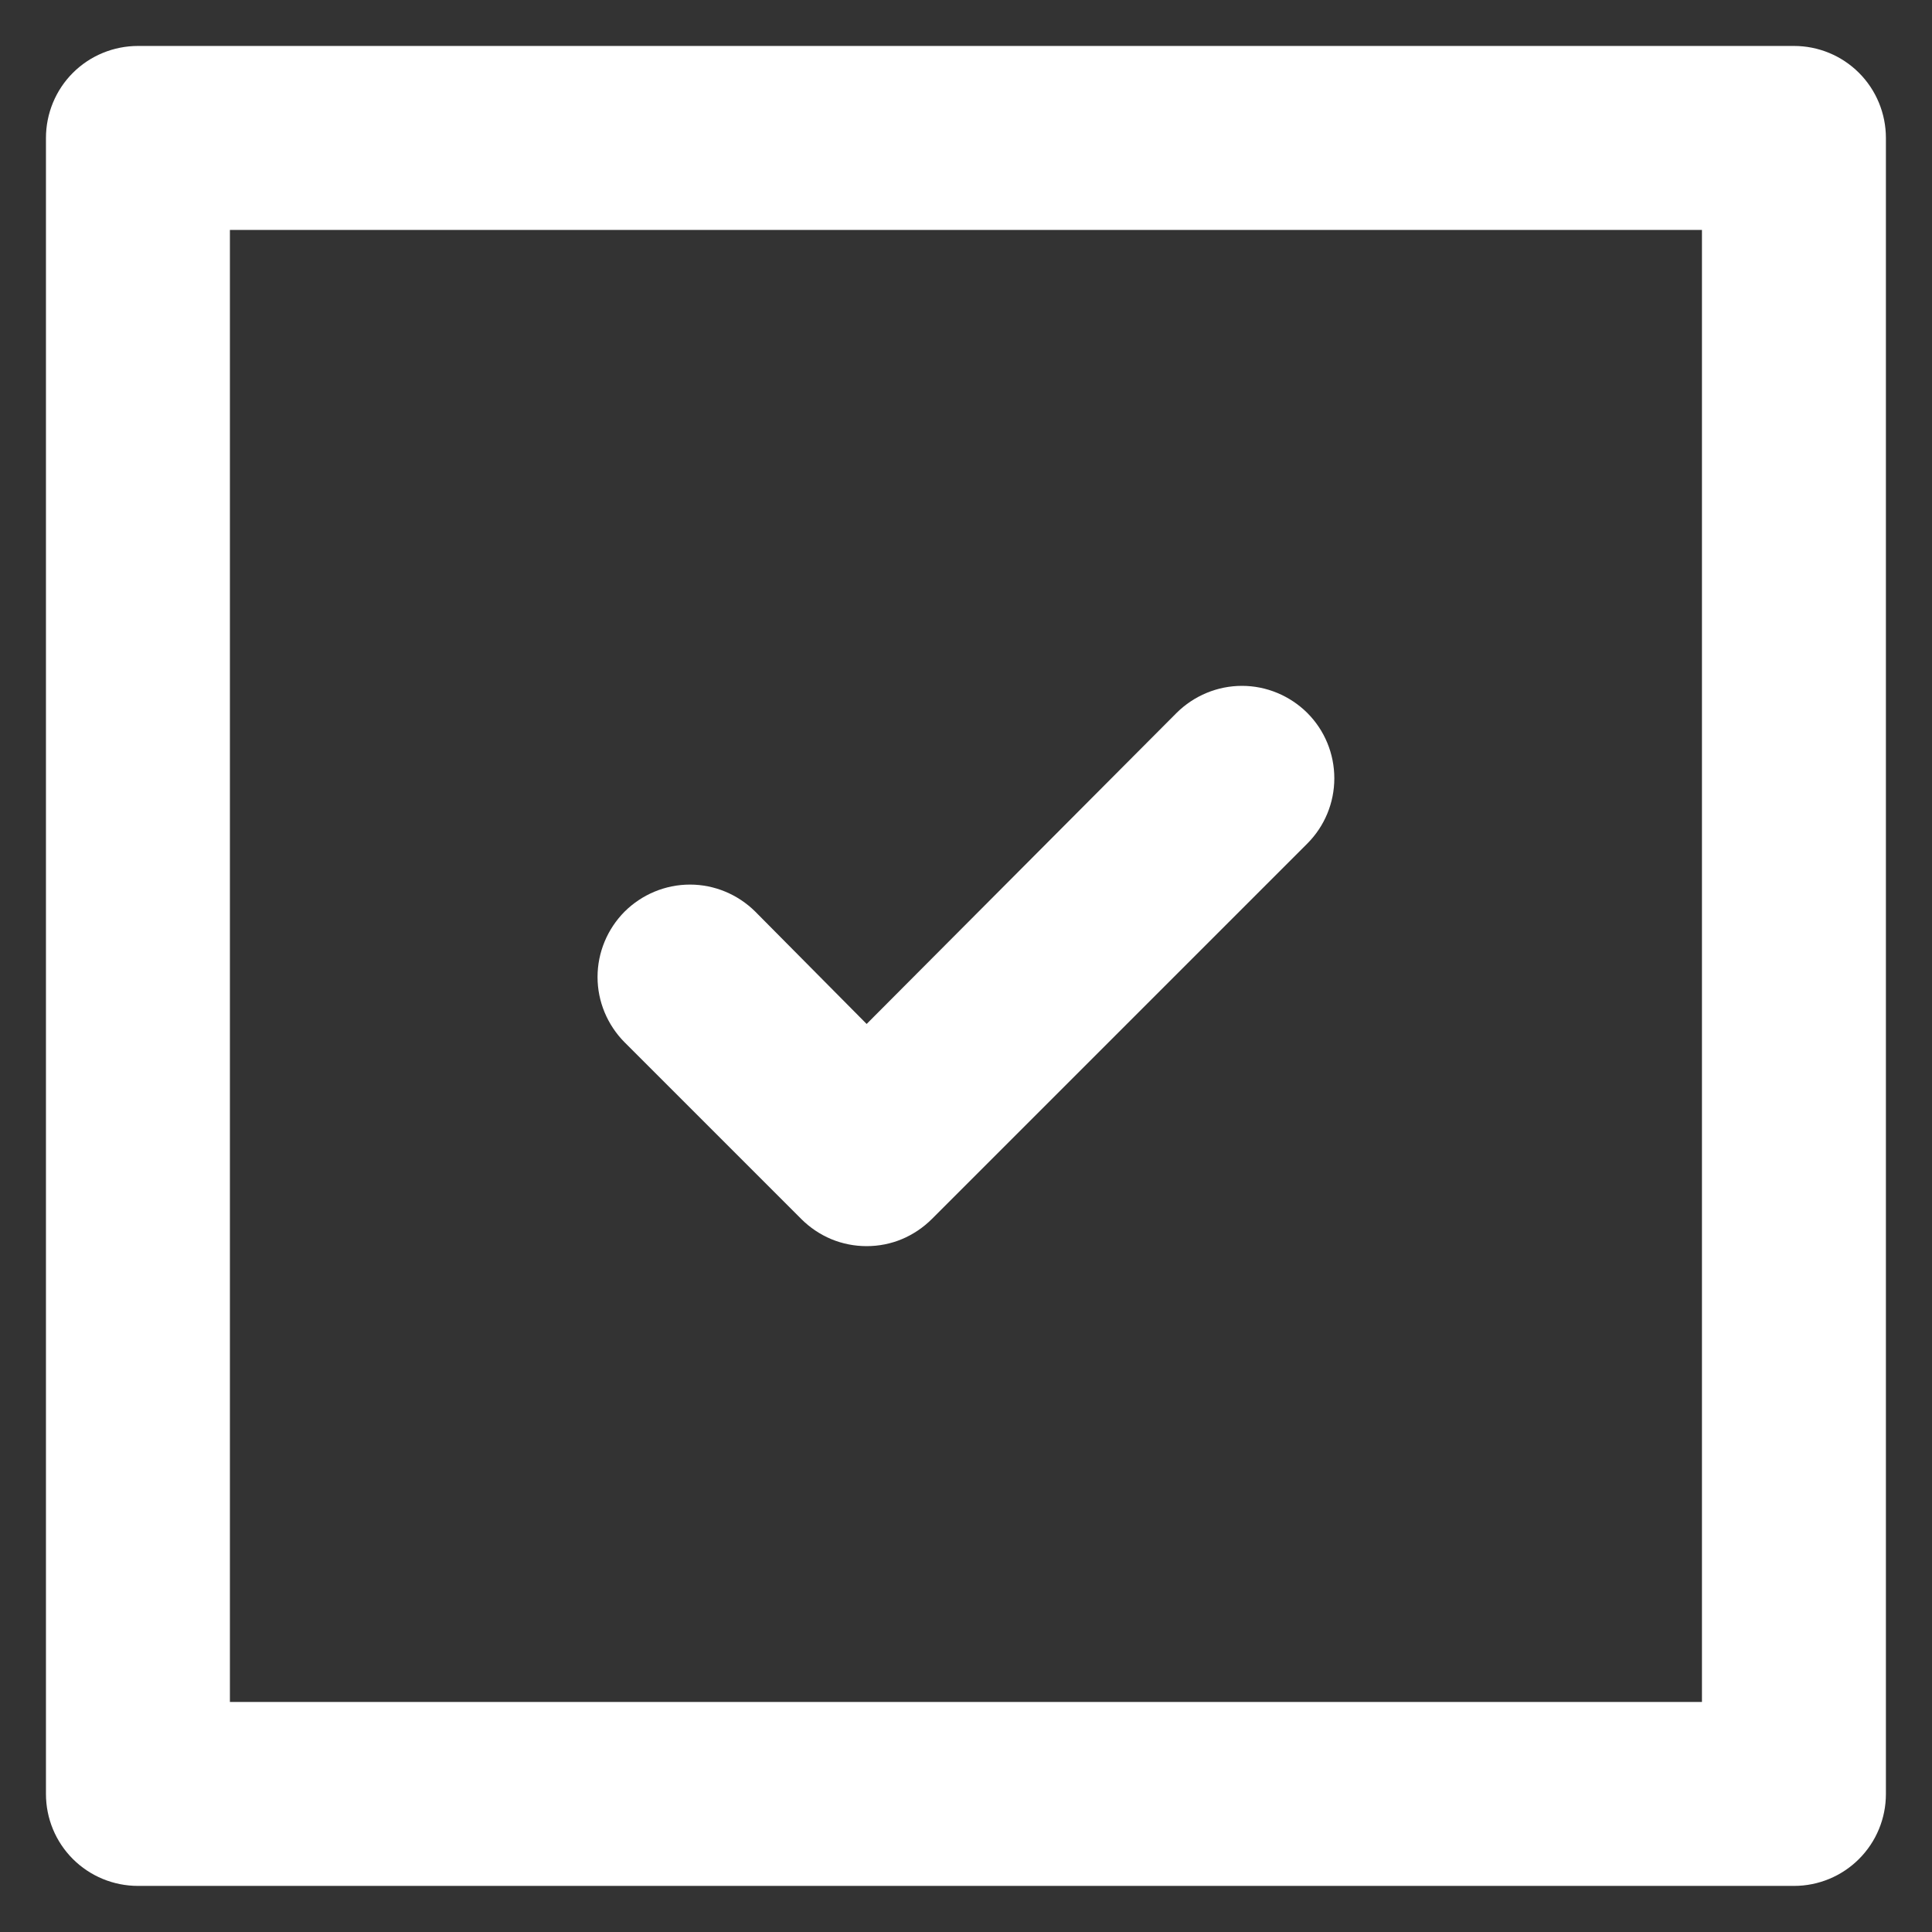 <svg width="14" height="14" viewBox="0 0 14 14" fill="none" xmlns="http://www.w3.org/2000/svg">
<rect x="0" y="0" width="14" height="14" fill="#333333" stroke="none"/>
<path d="M5.806 8.833C5.868 8.895 5.942 8.945 6.023 8.979C6.105 9.013 6.192 9.03 6.28 9.03C6.368 9.03 6.455 9.013 6.536 8.979C6.617 8.945 6.691 8.895 6.753 8.833L9.473 6.113C9.599 5.987 9.669 5.817 9.669 5.64C9.669 5.462 9.599 5.292 9.473 5.166C9.347 5.041 9.177 4.97 9 4.97C8.822 4.97 8.652 5.041 8.526 5.166L6.28 7.42L5.473 6.606C5.347 6.481 5.177 6.41 5 6.41C4.822 6.41 4.652 6.481 4.526 6.606C4.401 6.732 4.33 6.902 4.33 7.08C4.33 7.257 4.401 7.427 4.526 7.553L5.806 8.833ZM13 0.333H1C0.823 0.333 0.653 0.403 0.528 0.528C0.403 0.653 0.333 0.823 0.333 1V13C0.333 13.177 0.403 13.346 0.528 13.471C0.653 13.596 0.823 13.666 1 13.666H13C13.177 13.666 13.346 13.596 13.471 13.471C13.596 13.346 13.666 13.177 13.666 13V1C13.666 0.823 13.596 0.653 13.471 0.528C13.346 0.403 13.177 0.333 13 0.333ZM12.333 12.333H1.666V1.666H12.333V12.333Z" fill="white"/>
</svg>

